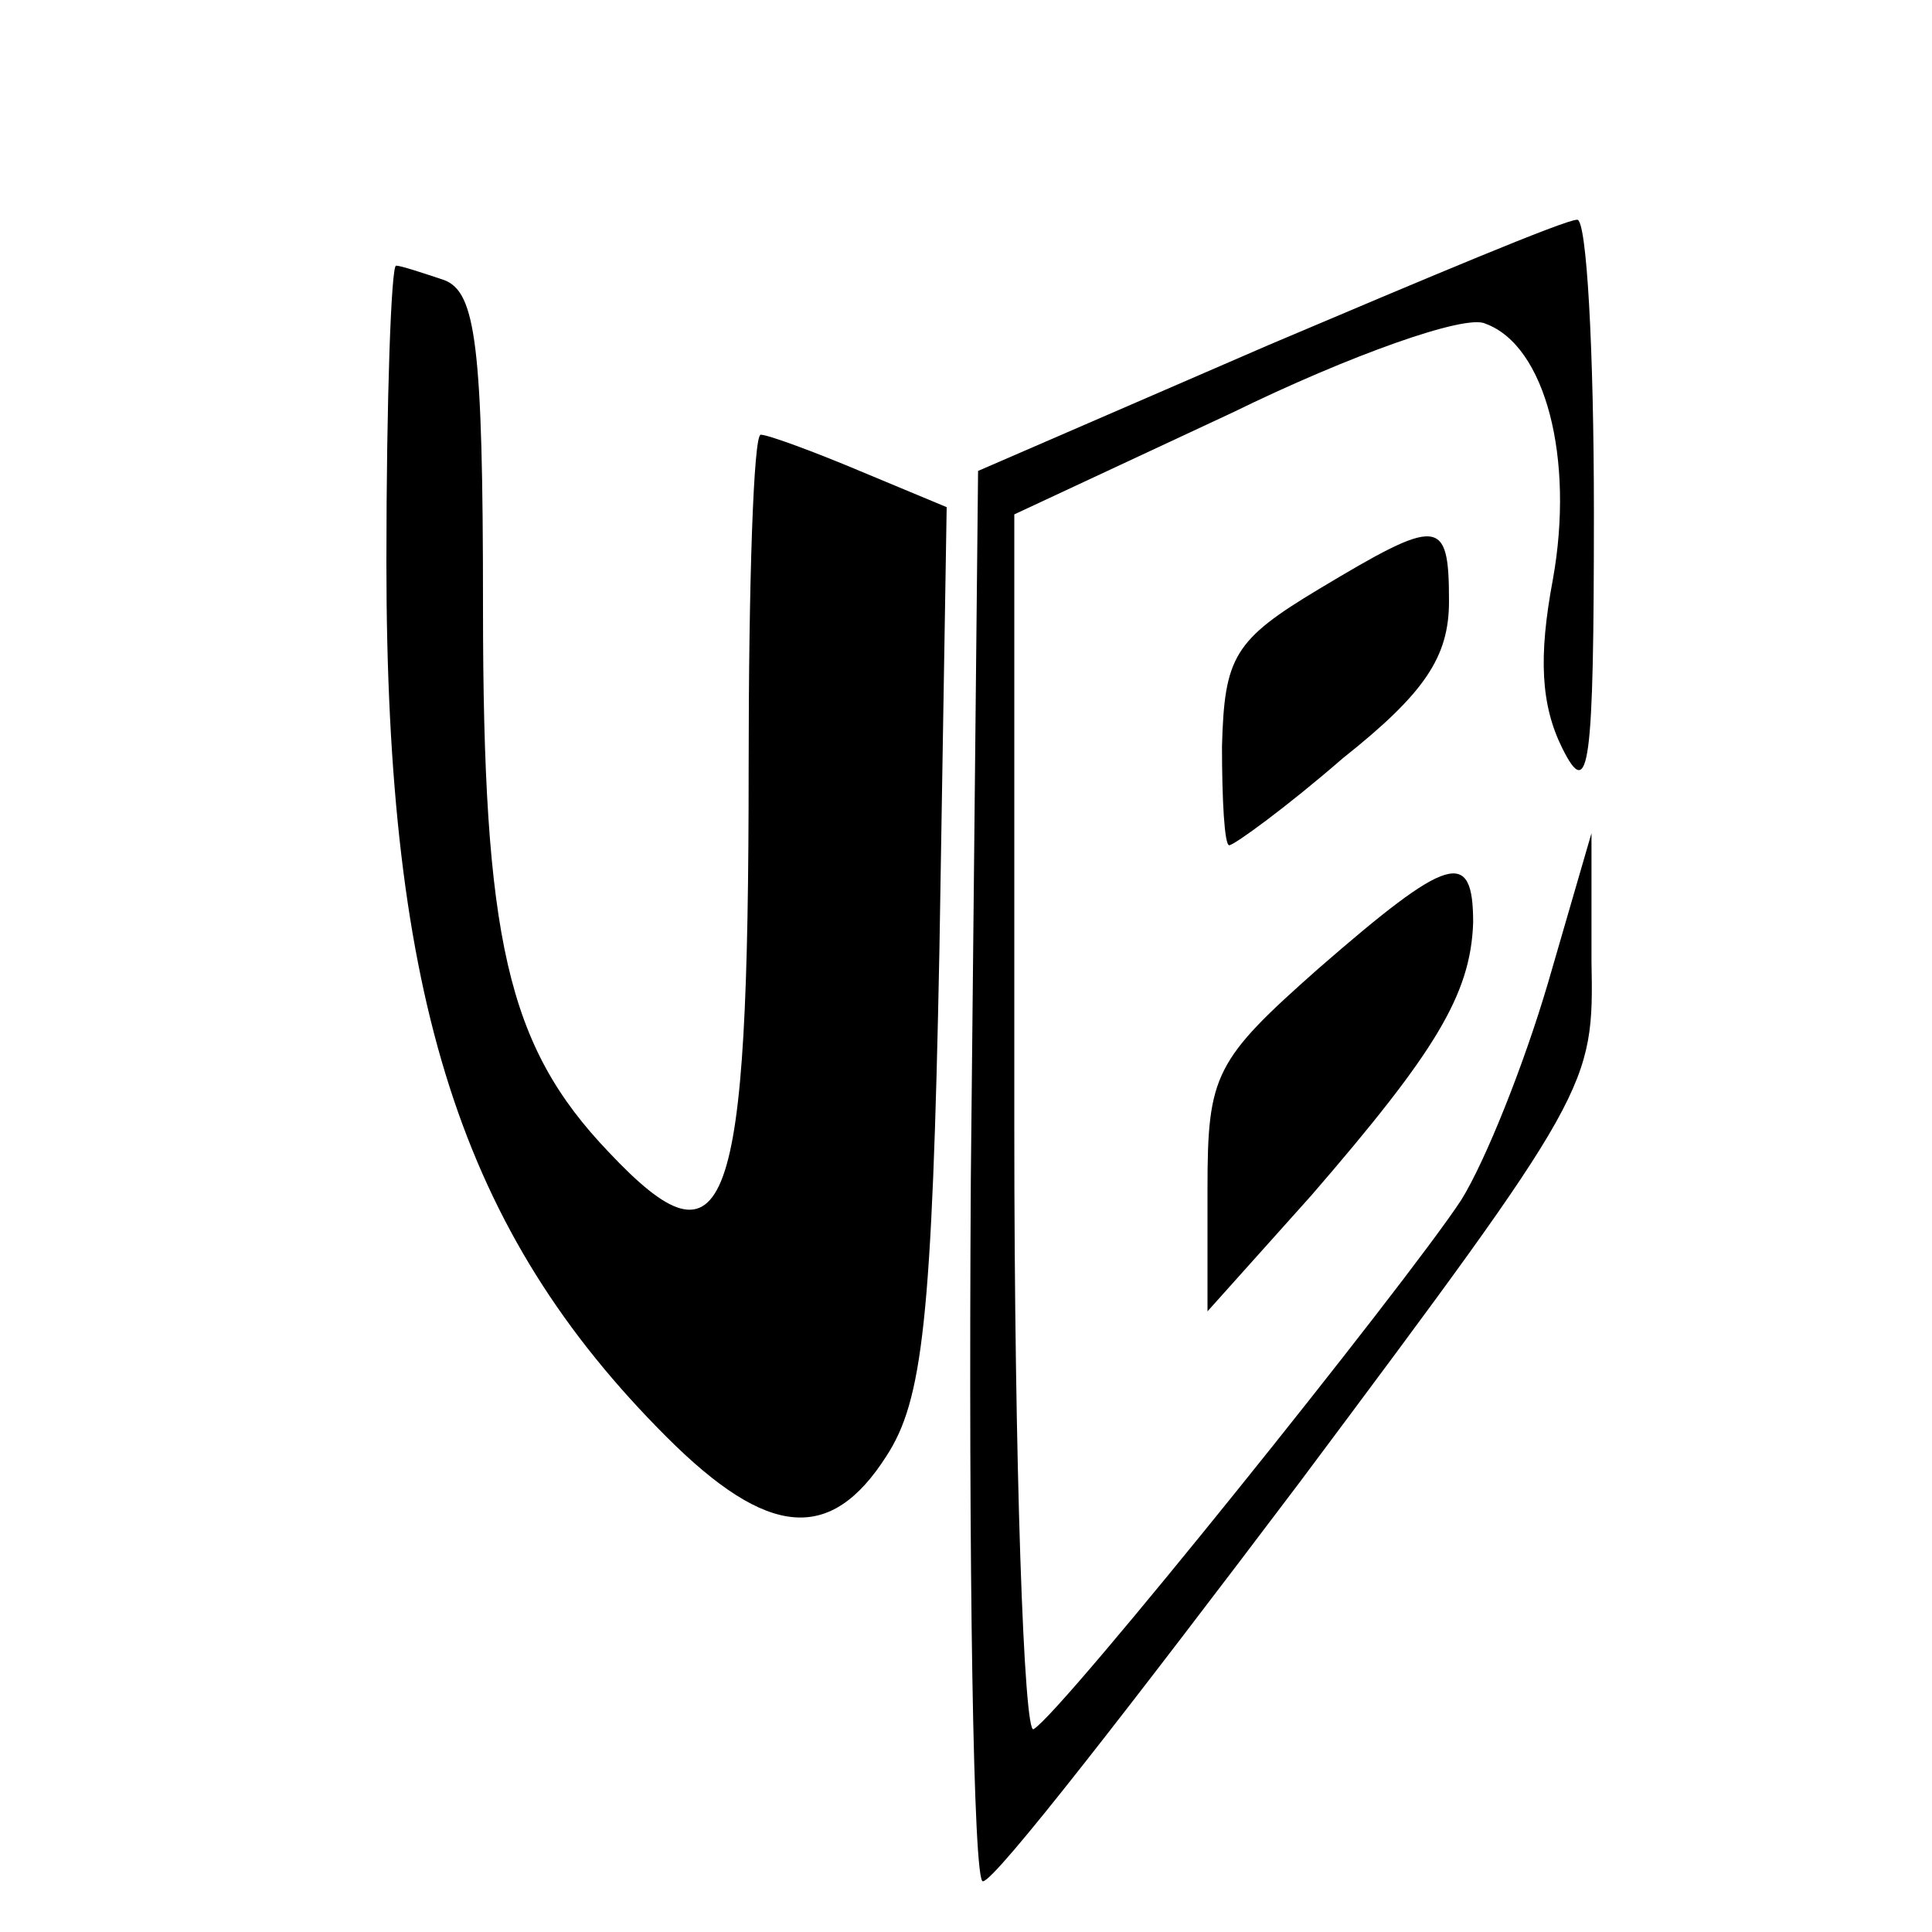 <?xml version="1.0" standalone="no"?>
<!DOCTYPE svg PUBLIC "-//W3C//DTD SVG 20010904//EN"
 "http://www.w3.org/TR/2001/REC-SVG-20010904/DTD/svg10.dtd">
<svg version="1.0" xmlns="http://www.w3.org/2000/svg"
 width="80pt" height="80pt" viewBox="0 0 80 80"
 preserveAspectRatio="xMidYMid meet">

<g transform="translate(0,80) scale(0.1,-0.1)"
fill="#000000" stroke="none">
<path d="M525 657 l-120 -52 -3 -293 c-1 -160 1 -292 5 -291 5 0 63 75 131
165 121 162 122 164 121 216 l0 53 -18 -62 c-10 -34 -26 -74 -36 -90 -23 -35
-165 -212 -177 -219 -4 -3 -8 109 -8 249 l0 254 90 42 c49 24 97 41 105 37 25
-9 37 -56 28 -106 -6 -32 -5 -52 4 -70 11 -22 13 -8 13 98 0 67 -3 122 -7 121
-5 0 -62 -24 -128 -52z"/>
<path d="M160 567 c0 -181 31 -277 116 -362 42 -42 68 -44 91 -8 15 23 19 56
22 210 l3 183 -36 15 c-19 8 -38 15 -41 15 -3 0 -5 -62 -5 -137 0 -188 -9
-212 -58 -160 -42 44 -52 88 -52 226 0 108 -3 130 -16 135 -9 3 -18 6 -20 6
-2 0 -4 -55 -4 -123z"/>
<path d="M546 556 c-35 -21 -39 -28 -40 -65 0 -22 1 -41 3 -41 2 0 24 16 47
36 34 27 44 42 44 65 0 35 -4 35 -54 5z"/>
<path d="M546 399 c-43 -38 -46 -44 -46 -91 l0 -51 43 48 c51 59 66 83 67 113
0 31 -10 28 -64 -19z"/>
</g>
</svg>
